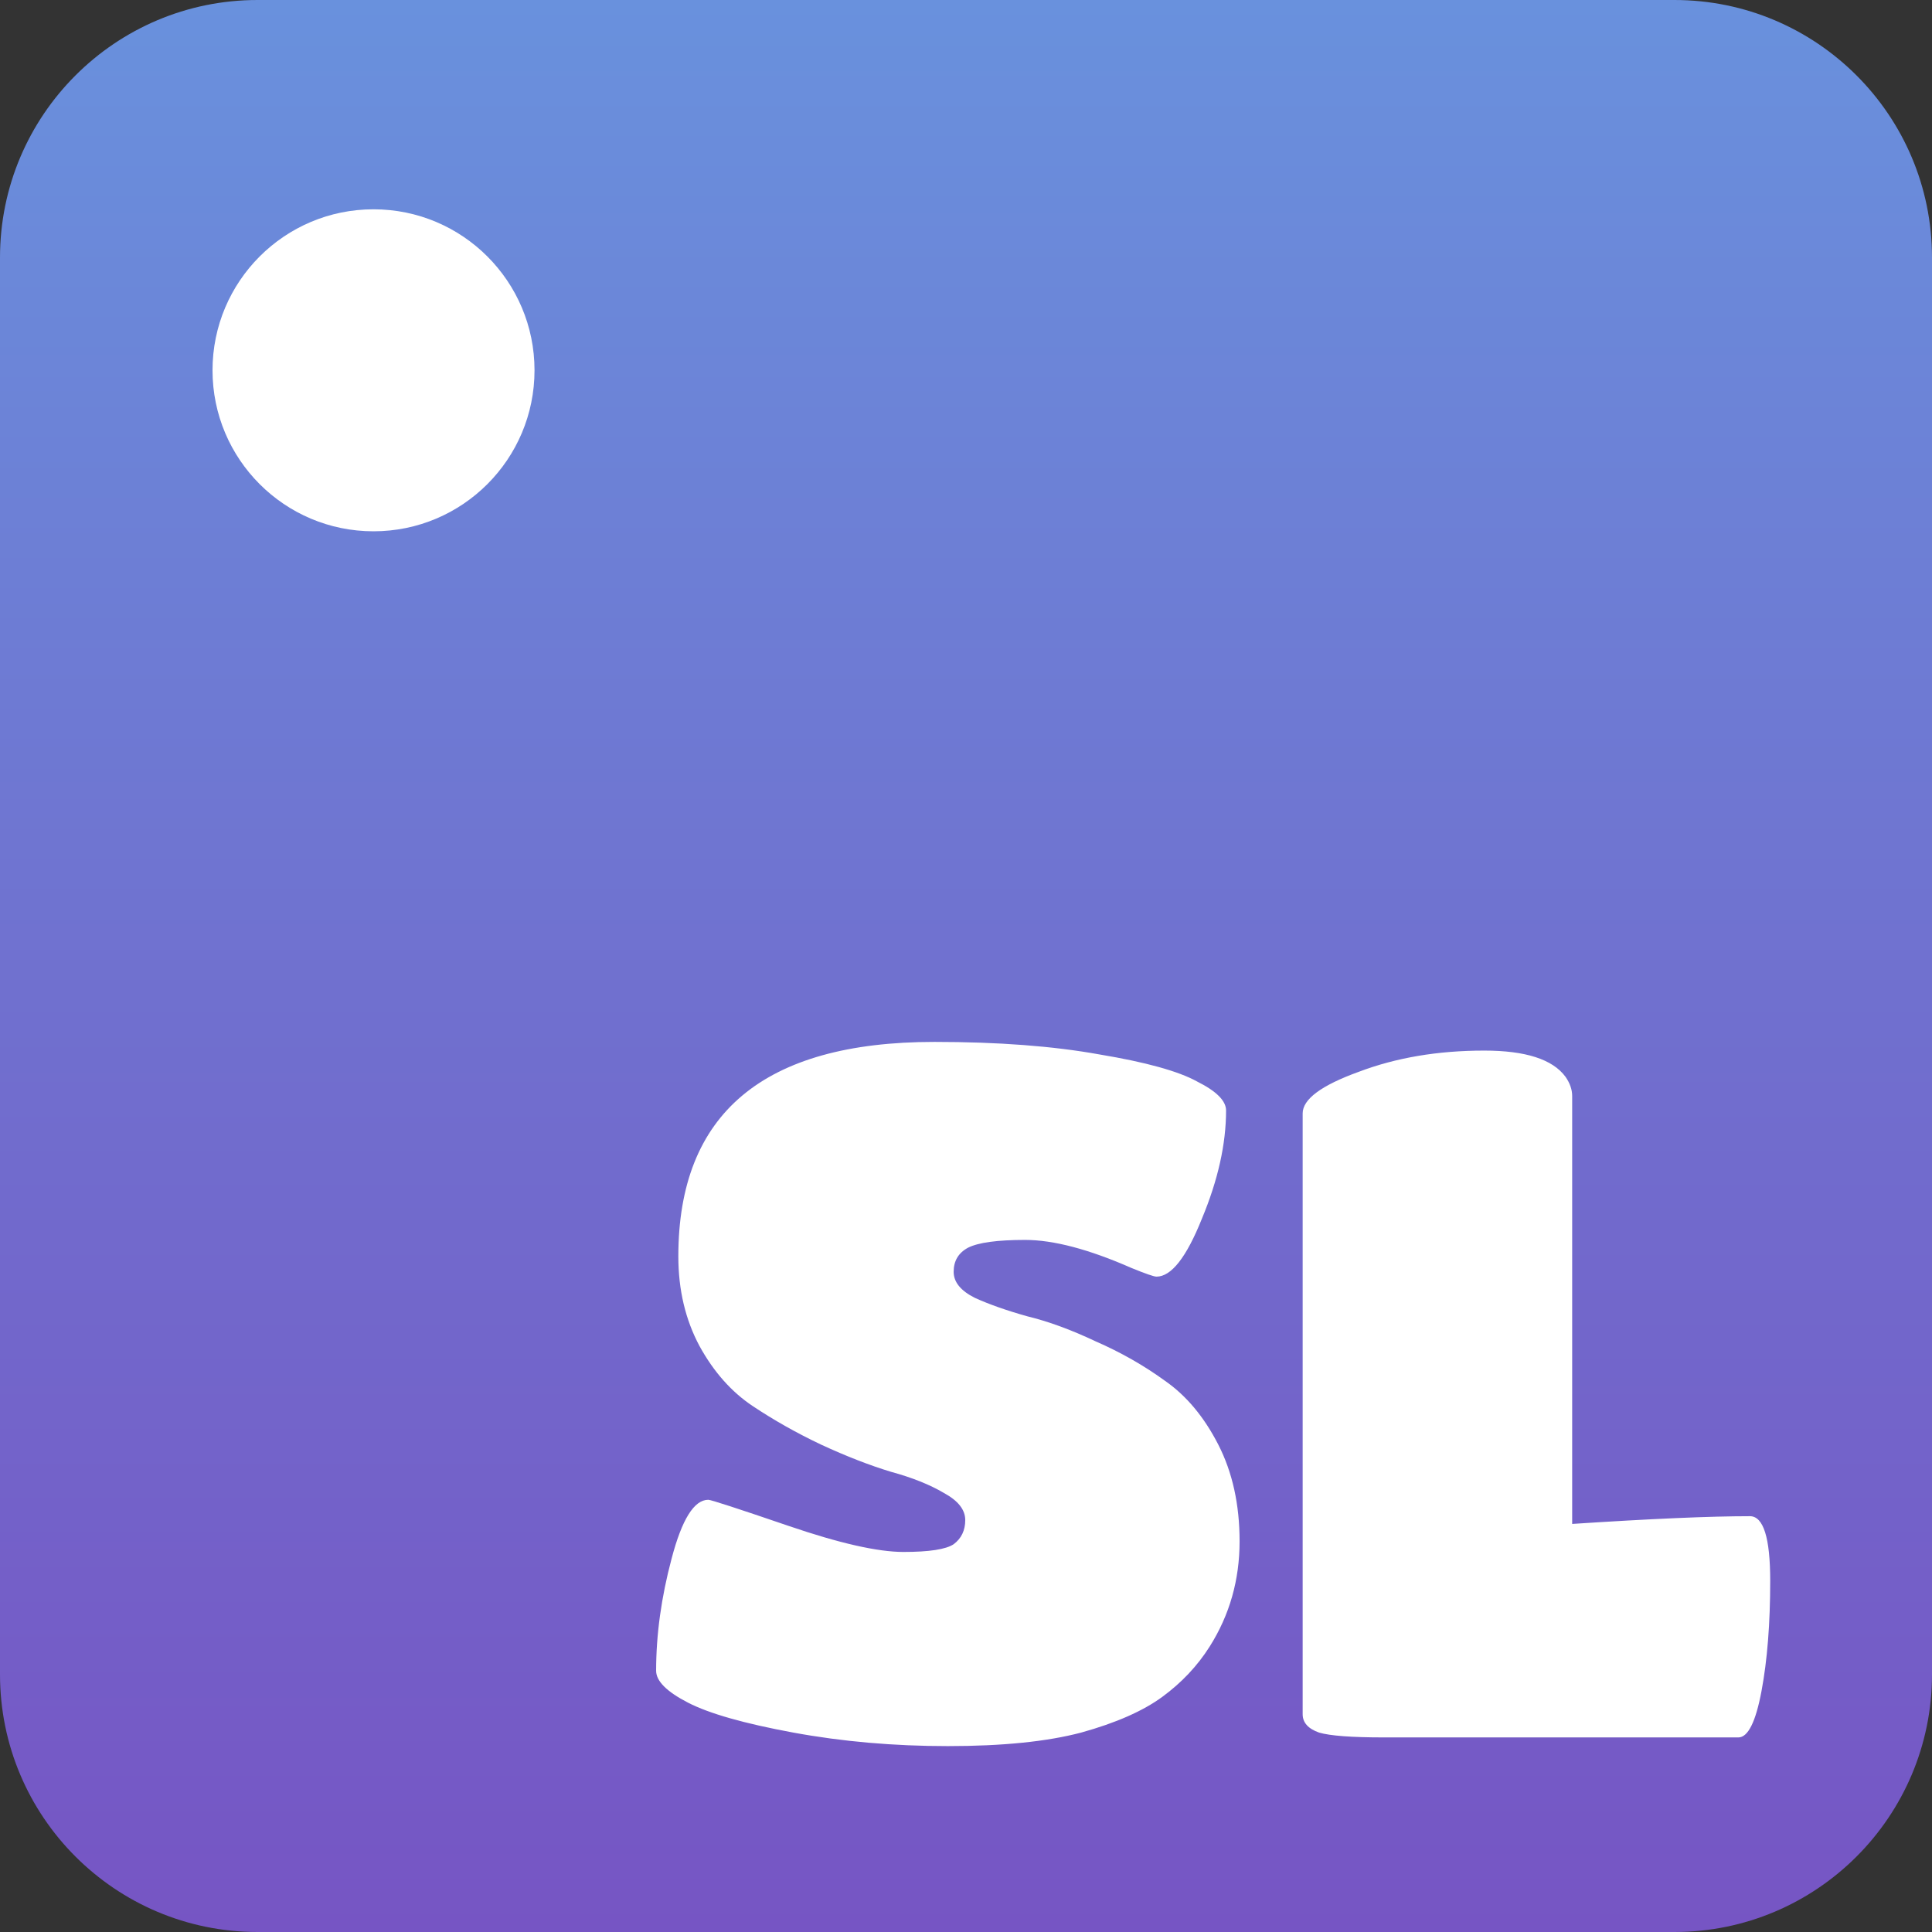 <svg width="105" height="105" viewBox="0 0 105 105" fill="none" xmlns="http://www.w3.org/2000/svg">
<rect x="0" y="0" width="105" height="105" fill="#333333" stroke="none"/>
<path d="M0 14C0 6.268 6.268 0 14 0H91C98.732 0 105 6.268 105 14V91C105 98.732 98.732 105 91 105H14C6.268 105 0 98.732 0 91V14Z" fill="url(#paint0_linear_702_14)"/>
<circle cx="20.3" cy="20.125" r="8.75" fill="white"/>
<path d="M63.169 92.22C62.119 92.99 60.649 93.637 58.759 94.162C56.904 94.652 54.489 94.897 51.514 94.897C48.574 94.897 45.774 94.652 43.114 94.162C40.454 93.672 38.546 93.13 37.391 92.535C36.236 91.94 35.659 91.362 35.659 90.802C35.659 88.842 35.939 86.812 36.499 84.712C37.059 82.577 37.724 81.51 38.494 81.51C38.634 81.51 40.086 81.982 42.851 82.927C45.616 83.872 47.699 84.345 49.099 84.345C50.499 84.345 51.409 84.205 51.829 83.925C52.249 83.61 52.459 83.172 52.459 82.612C52.459 82.052 52.074 81.562 51.304 81.142C50.534 80.687 49.571 80.302 48.416 79.987C47.261 79.637 46.001 79.147 44.636 78.517C43.306 77.887 42.064 77.187 40.909 76.417C39.754 75.647 38.791 74.562 38.021 73.162C37.251 71.727 36.866 70.1 36.866 68.28C36.866 60.51 41.504 56.625 50.779 56.625C54.244 56.625 57.236 56.852 59.756 57.307C62.276 57.727 64.044 58.217 65.059 58.777C66.109 59.302 66.634 59.827 66.634 60.352C66.634 62.172 66.196 64.132 65.321 66.232C64.481 68.332 63.659 69.382 62.854 69.382C62.714 69.382 62.259 69.225 61.489 68.91C59.179 67.895 57.254 67.387 55.714 67.387C54.209 67.387 53.176 67.527 52.616 67.807C52.091 68.087 51.829 68.525 51.829 69.12C51.829 69.68 52.214 70.152 52.984 70.537C53.754 70.887 54.699 71.22 55.819 71.535C56.974 71.815 58.216 72.27 59.546 72.9C60.911 73.495 62.171 74.212 63.326 75.052C64.481 75.857 65.444 77.012 66.214 78.517C66.984 80.022 67.369 81.772 67.369 83.767C67.369 85.867 66.826 87.775 65.741 89.49C65.076 90.54 64.219 91.45 63.169 92.22ZM75.207 94.425C73.457 94.425 72.284 94.337 71.689 94.162C71.094 93.952 70.797 93.62 70.797 93.165V60.51C70.797 59.74 71.812 58.987 73.842 58.252C75.872 57.482 78.147 57.097 80.667 57.097C82.907 57.097 84.377 57.57 85.077 58.515C85.322 58.865 85.444 59.215 85.444 59.565V82.822C89.714 82.542 92.934 82.402 95.104 82.402C95.839 82.402 96.207 83.575 96.207 85.92C96.207 88.23 96.049 90.225 95.734 91.905C95.419 93.585 94.999 94.425 94.474 94.425H75.207Z" fill="white"/>
<defs>
<linearGradient id="paint0_linear_702_14" x1="52.5" y1="0" x2="52.5" y2="105" gradientUnits="userSpaceOnUse">
<stop stop-color="#6991DD"/>
<stop offset="0.515" stop-color="#7070CF"/>
<stop offset="1" stop-color="#7655C4"/>
</linearGradient>
</defs>
</svg>
